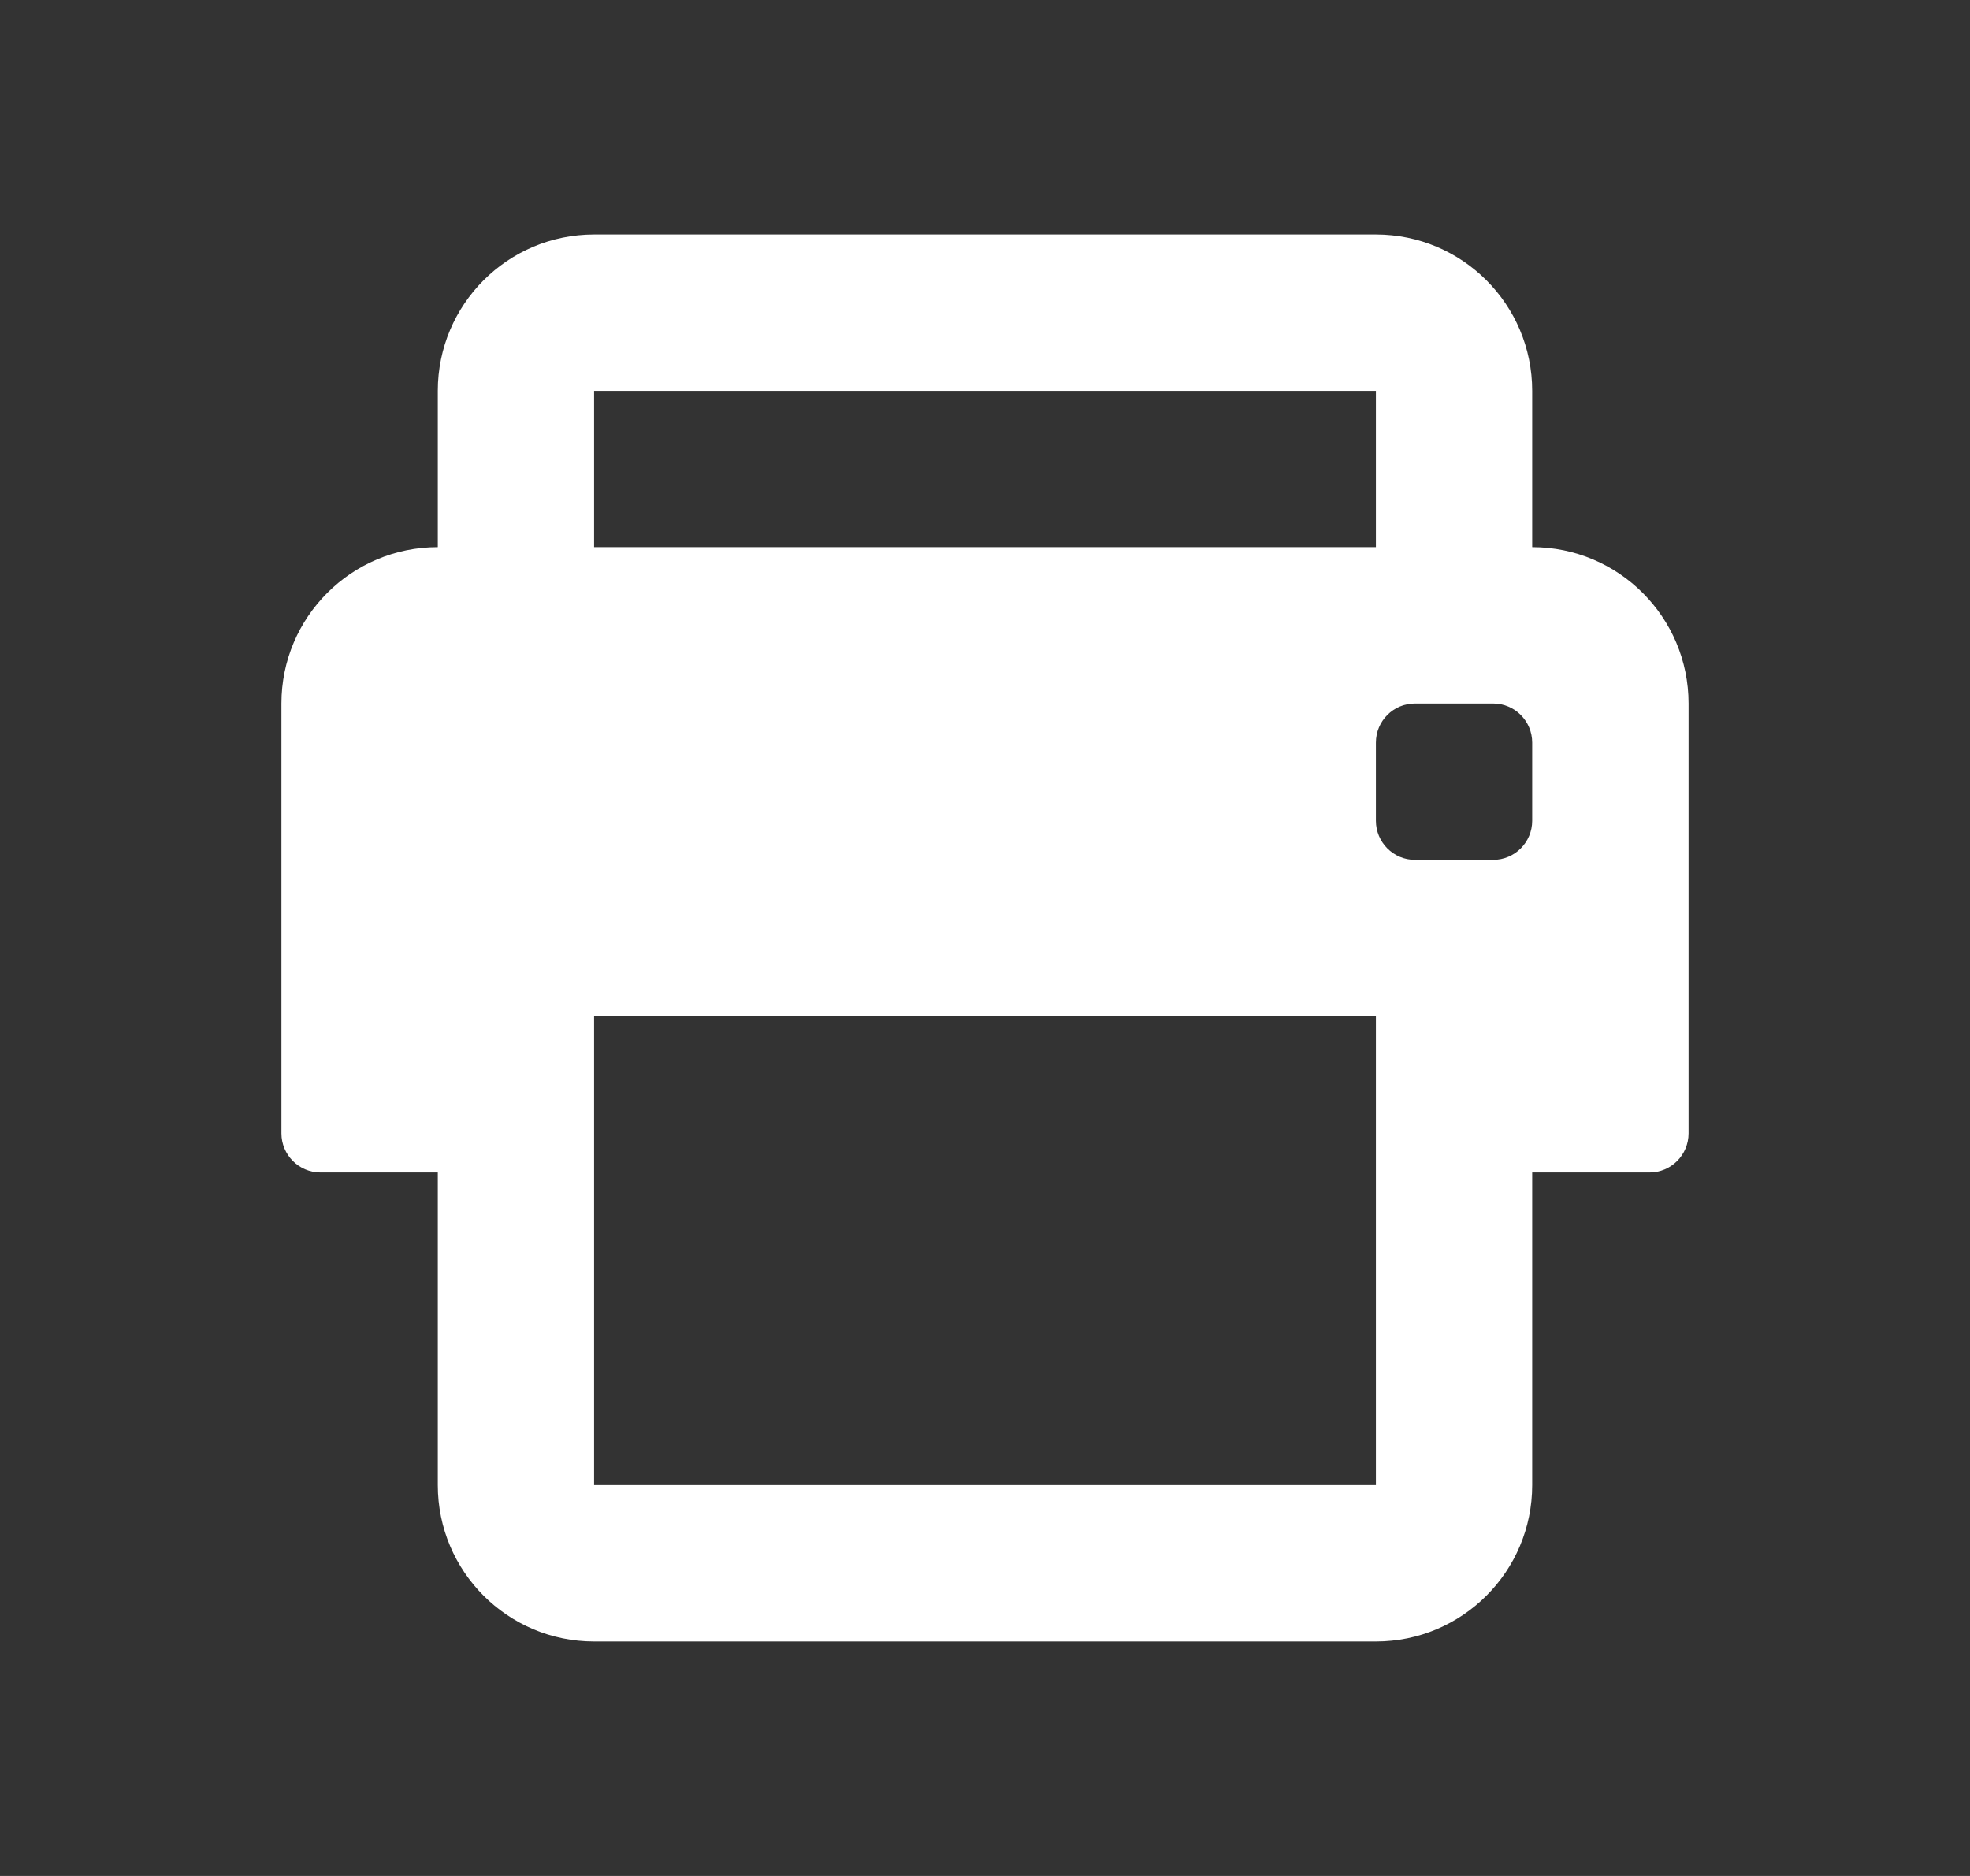 <svg width="21" height="20" viewBox="0 0 21 20" fill="none" xmlns="http://www.w3.org/2000/svg">
<rect x="0" y="0" width="21" height="20" fill="#333333" stroke="none"/>
<path fill-rule="evenodd" clip-rule="evenodd" d="M16.333 4.167V5.833C17.254 5.833 18 6.58 18 7.5V12.083C18 12.313 17.814 12.5 17.583 12.5H16.333V15.833C16.333 16.754 15.587 17.5 14.667 17.5H6.333C5.413 17.5 4.667 16.754 4.667 15.833V12.5H3.417C3.187 12.5 3 12.313 3 12.083V7.5C3 6.58 3.746 5.833 4.667 5.833V4.167C4.667 3.246 5.413 2.5 6.333 2.5H14.667C15.587 2.5 16.333 3.246 16.333 4.167ZM14.667 4.167H6.333V5.833H14.667V4.167ZM14.667 15.833H6.333V10.833H14.667V15.833ZM15.917 9.167C16.147 9.167 16.333 8.98 16.333 8.75V7.917C16.333 7.687 16.147 7.5 15.917 7.5H15.083C14.853 7.5 14.667 7.687 14.667 7.917V8.75C14.667 8.98 14.853 9.167 15.083 9.167H15.917Z" fill="white"/>
</svg>
